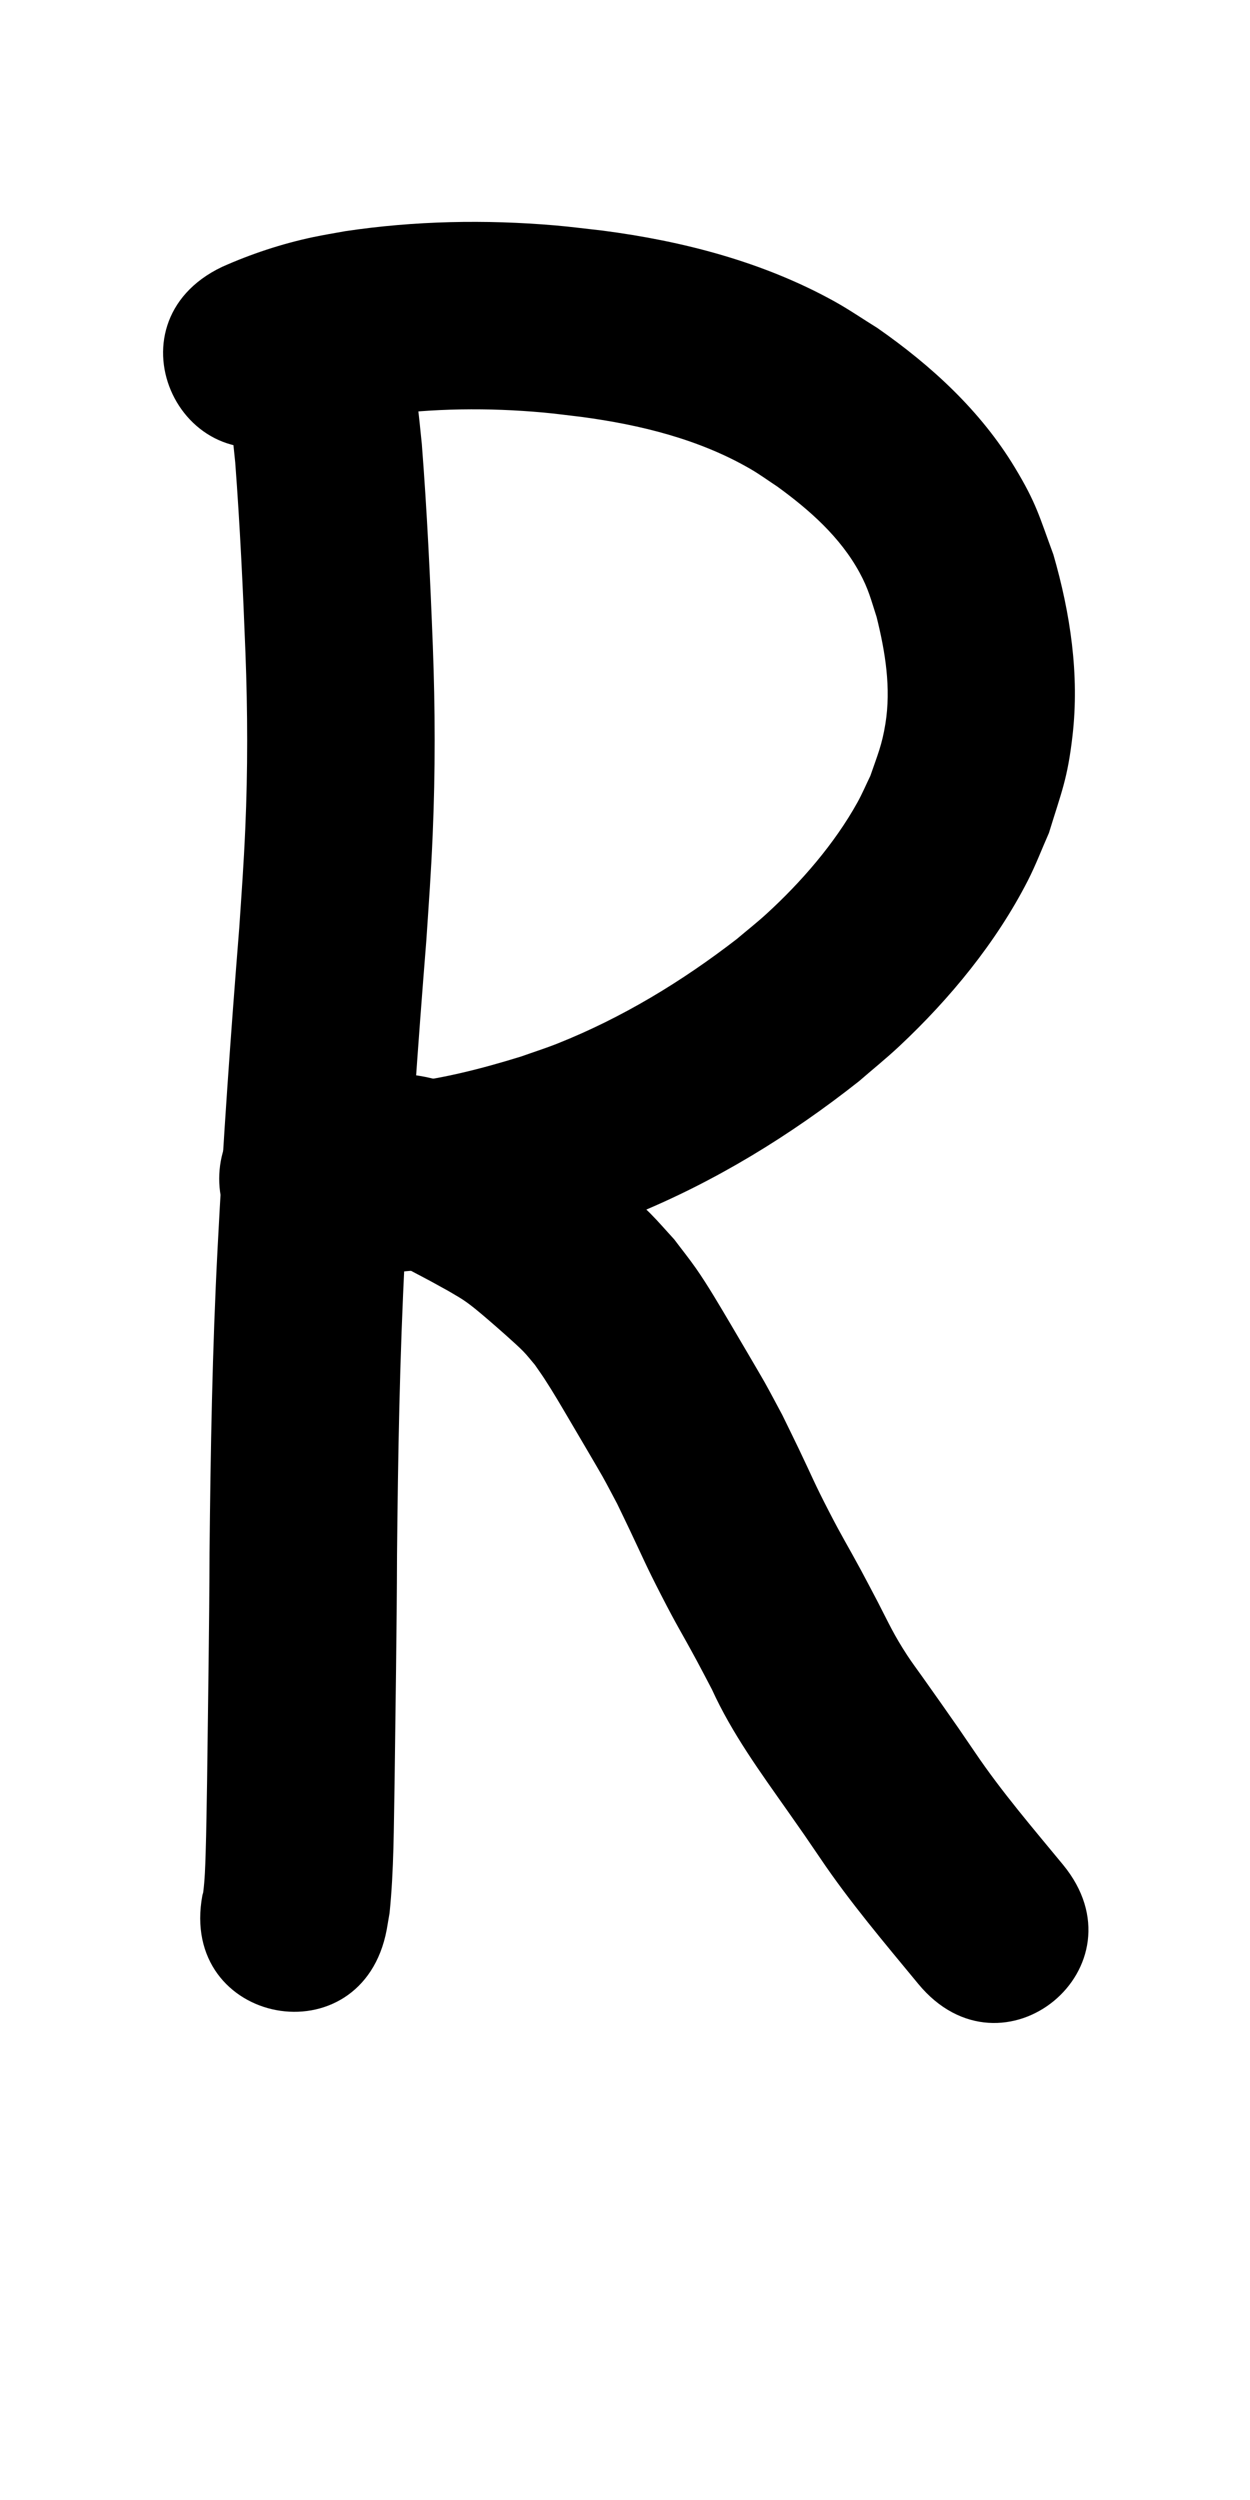 <?xml version="1.0" ?>
<svg xmlns="http://www.w3.org/2000/svg" width="500" height="1000">
<path d="m 90.227,150.266 c 1.331,11.564 2.723,23.118 3.864,34.703 1.911,25.391 3.116,50.831 4.094,76.272 0.888,23.36 0.956,46.748 -0.069,70.105 -0.643,14.657 -1.433,25.149 -2.417,39.843 -3.409,42.584 -6.439,85.188 -8.649,127.851 -2.133,40.69 -2.831,81.432 -3.237,122.169 -0.095,30.404 -0.61,60.803 -0.977,91.204 -0.183,9.677 -0.27,19.356 -0.579,29.029 -0.166,5.201 -0.317,10.394 -0.98,15.557 -0.101,0.346 -0.202,0.692 -0.303,1.038 -9.781,52.123 63.933,65.955 73.714,13.832 v 0 c 0.379,-2.212 0.758,-4.423 1.136,-6.635 1.773,-17.246 1.664,-34.598 2.007,-51.916 0.368,-30.454 0.883,-60.907 0.979,-91.363 0.394,-39.694 1.064,-79.392 3.141,-119.04 2.186,-42.288 5.215,-84.516 8.582,-126.726 1.052,-15.781 1.87,-26.617 2.544,-42.403 1.074,-25.132 1.007,-50.297 0.053,-75.433 -1.041,-26.941 -2.306,-53.882 -4.402,-80.764 -1.131,-11.392 -2.437,-22.763 -3.809,-34.128 -4.812,-52.814 -79.503,-46.009 -74.691,6.805 z"/>
<path d="m 121.103,174.451 c 7.044,-2.98 14.362,-5.219 21.864,-6.728 2.76,-0.555 5.55,-0.947 8.325,-1.42 21.86,-3.044 44.06,-3.282 66.03,-1.289 5.132,0.466 10.24,1.174 15.36,1.76 23.414,3.149 46.937,8.89 67.552,20.851 3.668,2.128 7.095,4.645 10.643,6.968 12.931,9.395 25.235,20.242 32.966,34.479 3.559,6.555 4.523,10.682 6.808,17.76 3.462,13.931 5.823,28.34 3.512,42.671 -1.381,8.564 -3.169,12.543 -6.018,20.827 -1.728,3.551 -3.267,7.201 -5.184,10.654 -9.155,16.494 -22.464,31.834 -36.324,44.524 -3.845,3.52 -7.953,6.742 -11.929,10.112 -21.925,16.956 -45.857,31.496 -71.657,41.771 -4.777,1.903 -9.686,3.457 -14.528,5.185 -16.174,5.013 -32.669,9.229 -49.552,10.934 -7.244,0.731 -10.157,0.689 -17.27,0.883 -8.859,-0.104 -4.683,0.035 -12.532,-0.361 -52.978,-2.417 -56.396,72.505 -3.419,74.922 v 0 c 11.697,0.496 5.574,0.342 18.369,0.4 10.307,-0.368 14.225,-0.326 24.756,-1.501 22.232,-2.481 44.004,-7.916 65.26,-14.786 6.436,-2.37 12.956,-4.523 19.308,-7.11 32.505,-13.236 62.677,-31.731 90.159,-53.466 5.372,-4.666 10.924,-9.133 16.115,-13.999 20.242,-18.97 38.74,-41.464 51.416,-66.246 3.164,-6.185 5.628,-12.705 8.441,-19.057 5.046,-16.464 7.447,-21.627 9.433,-38.881 2.817,-24.478 -0.86,-48.954 -7.645,-72.47 -5.707,-15.442 -6.758,-20.466 -15.427,-34.829 -13.699,-22.697 -33.392,-40.768 -54.972,-55.803 -5.802,-3.59 -11.432,-7.473 -17.405,-10.77 -28.512,-15.738 -60.442,-24.021 -92.544,-28.197 -6.307,-0.691 -12.599,-1.532 -18.92,-2.073 -27.982,-2.395 -56.242,-1.847 -84.032,2.313 -4.272,0.789 -8.566,1.465 -12.815,2.368 -12.536,2.663 -24.749,6.697 -36.446,11.917 -47.863,22.84 -15.562,90.528 32.3,67.688 z"/>
<path d="m 155.263,504.282 c 3.618,0.676 6.621,2.717 9.848,4.414 8.202,4.313 6.086,3.199 14.222,7.687 1.99,1.199 4.033,2.313 5.97,3.596 3.272,2.168 7.166,5.511 10.058,7.995 3.173,2.725 11.004,9.56 13.924,12.544 1.668,1.705 3.113,3.614 4.67,5.422 1.28,1.866 2.605,3.703 3.841,5.599 3.568,5.471 6.653,10.804 9.987,16.455 1.586,2.687 11.778,20.002 13.243,22.62 2.008,3.587 3.881,7.248 5.822,10.872 1.716,3.569 3.45,7.129 5.147,10.707 5.462,11.516 6.379,13.994 12.44,25.787 6.917,13.458 7.343,13.48 14.35,26.438 2.04,3.774 4.001,7.59 6.001,11.385 8.023,17.604 19.342,33.078 30.405,48.812 7.329,10.423 6.006,8.557 12.853,18.59 11.9,17.673 25.723,33.922 39.253,50.343 33.724,40.929 91.607,-6.764 57.883,-47.693 v 0 c -12.097,-14.681 -24.528,-29.157 -35.194,-44.938 -7.221,-10.573 -5.965,-8.809 -13.546,-19.588 -2.454,-3.49 -4.929,-6.965 -7.388,-10.451 -2.067,-2.93 -4.237,-5.791 -6.192,-8.797 -5.329,-8.194 -7.089,-12.247 -11.746,-21.289 -2.235,-4.229 -4.43,-8.479 -6.704,-12.686 -5.679,-10.506 -7.294,-12.807 -12.761,-23.407 -6.1,-11.826 -6.357,-13.084 -12.15,-25.195 -2.167,-4.53 -4.397,-9.029 -6.596,-13.544 -2.36,-4.373 -4.652,-8.783 -7.08,-13.118 -1.417,-2.53 -12.058,-20.622 -13.582,-23.194 -4.169,-7.037 -9.163,-15.608 -13.86,-22.321 -2.766,-3.953 -5.793,-7.715 -8.69,-11.573 -3.167,-3.439 -6.209,-6.997 -9.502,-10.317 -2.72,-2.743 -5.643,-5.278 -8.522,-7.854 -11.21,-10.03 -22.878,-19.695 -36.155,-26.899 -14.905,-8.196 -29.905,-17.11 -46.861,-20.199 -52.181,-9.466 -65.569,64.329 -13.387,73.796 z"/>
</svg>
